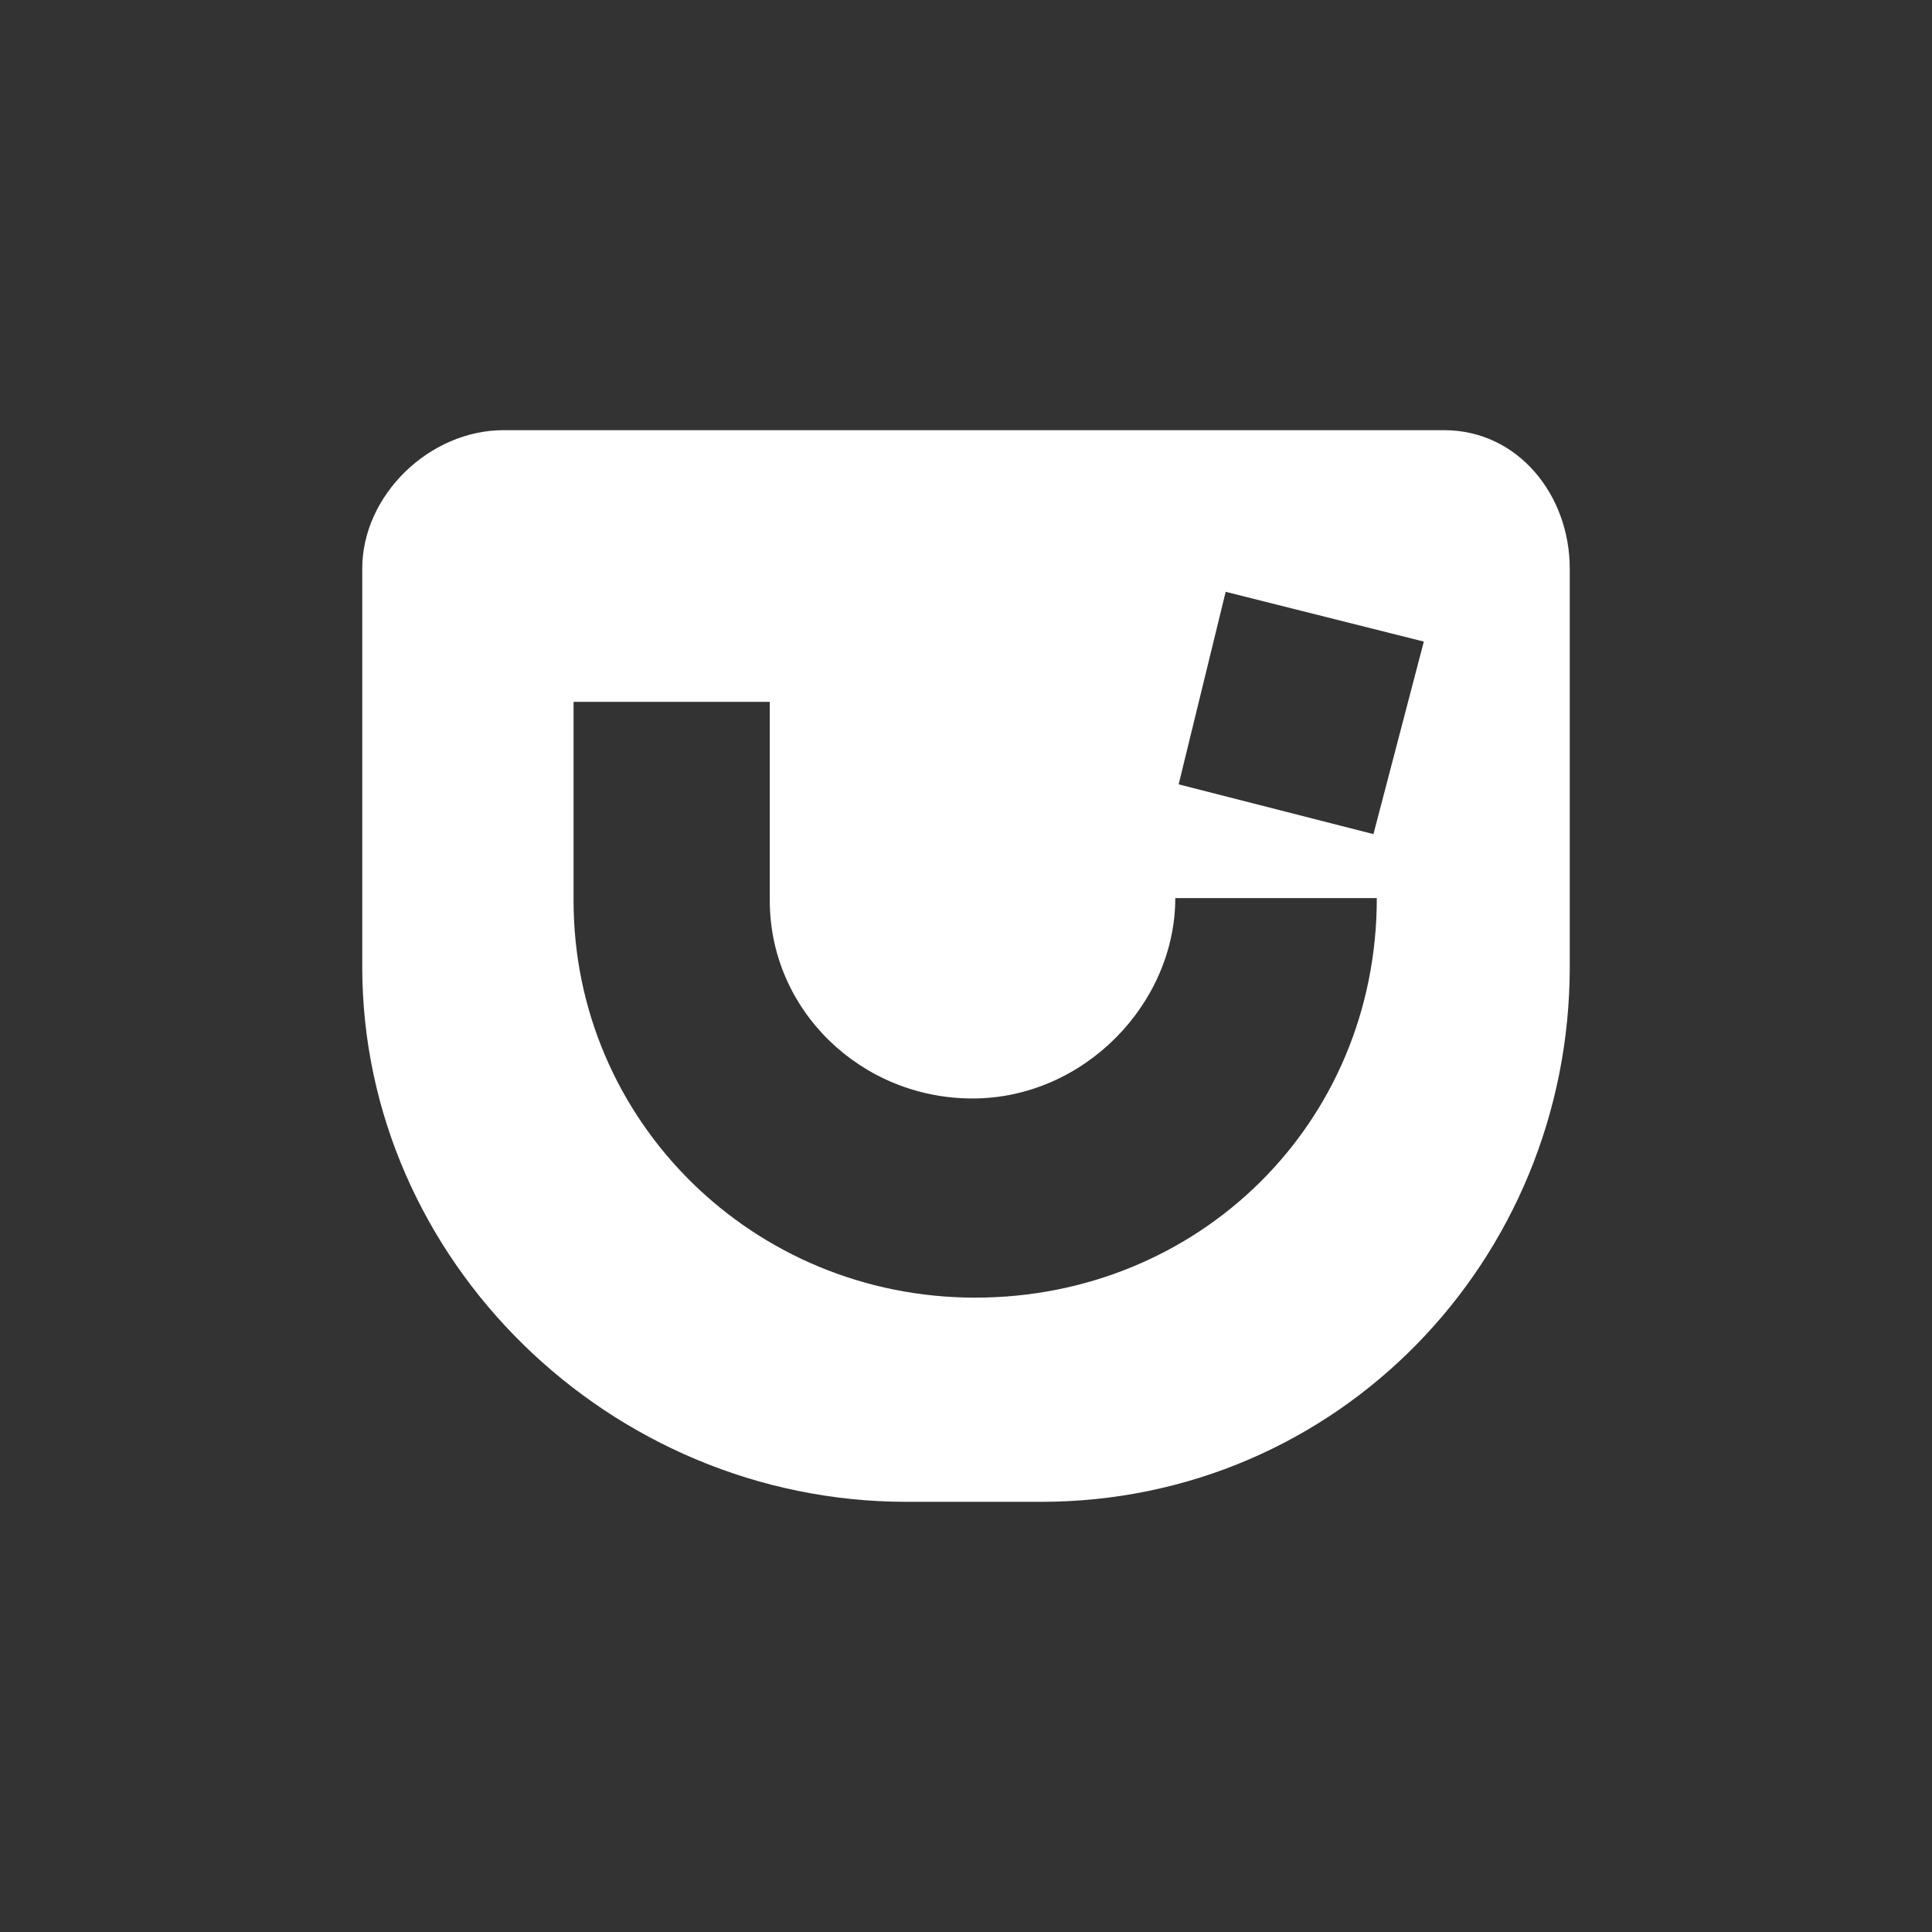 <?xml version="1.0" encoding="UTF-8" standalone="no"?>
<!-- Created with Inkscape (http://www.inkscape.org/) -->

<svg
   xmlns:dc="http://purl.org/dc/elements/1.1/"
   xmlns:cc="http://creativecommons.org/ns#"
   xmlns:rdf="http://www.w3.org/1999/02/22-rdf-syntax-ns#"
   xmlns:svg="http://www.w3.org/2000/svg"
   xmlns="http://www.w3.org/2000/svg"
   xmlns:inkscape="http://www.inkscape.org/namespaces/inkscape"
   version="1.1"
   width="128"
   height="128"
   id="svg2">
  <rect width="100%" height="100%" fill="#333333" stroke="none"/>
  <defs
     id="defs8" />
  <path
     d="M 95.667,28.5 H 33.364 C 28.447,28.5 24,32.81 24,37.67 V 64.061 C 24,83.494 40.402,99.5 60.065,99.5 h 8.901 C 88.629,99.5 104,83.494 104,64.061 V 37.67 c 0,-4.86 -3.417,-9.17 -8.333,-9.17 z M 64.61,85.972 C 49.862,85.972 38,74.237 38,59.662 V 46.5 h 13 v 13.162 c 0,7.287 6.059,13.115 13.433,13.115 7.372,0 13.432,-6.277 13.432,-13.277 h 13.352 c 0.001,15 -11.861,26.472 -26.607,26.472 z m 26.384,-30.71 -12.905,-3.297 3.115,-12.756 13.128,3.298 -3.338,12.755 z"
     inkscape:connector-curvature="0"
     id="path4"
     style="fill:#ffffff;fill-rule:evenodd" />
</svg>
